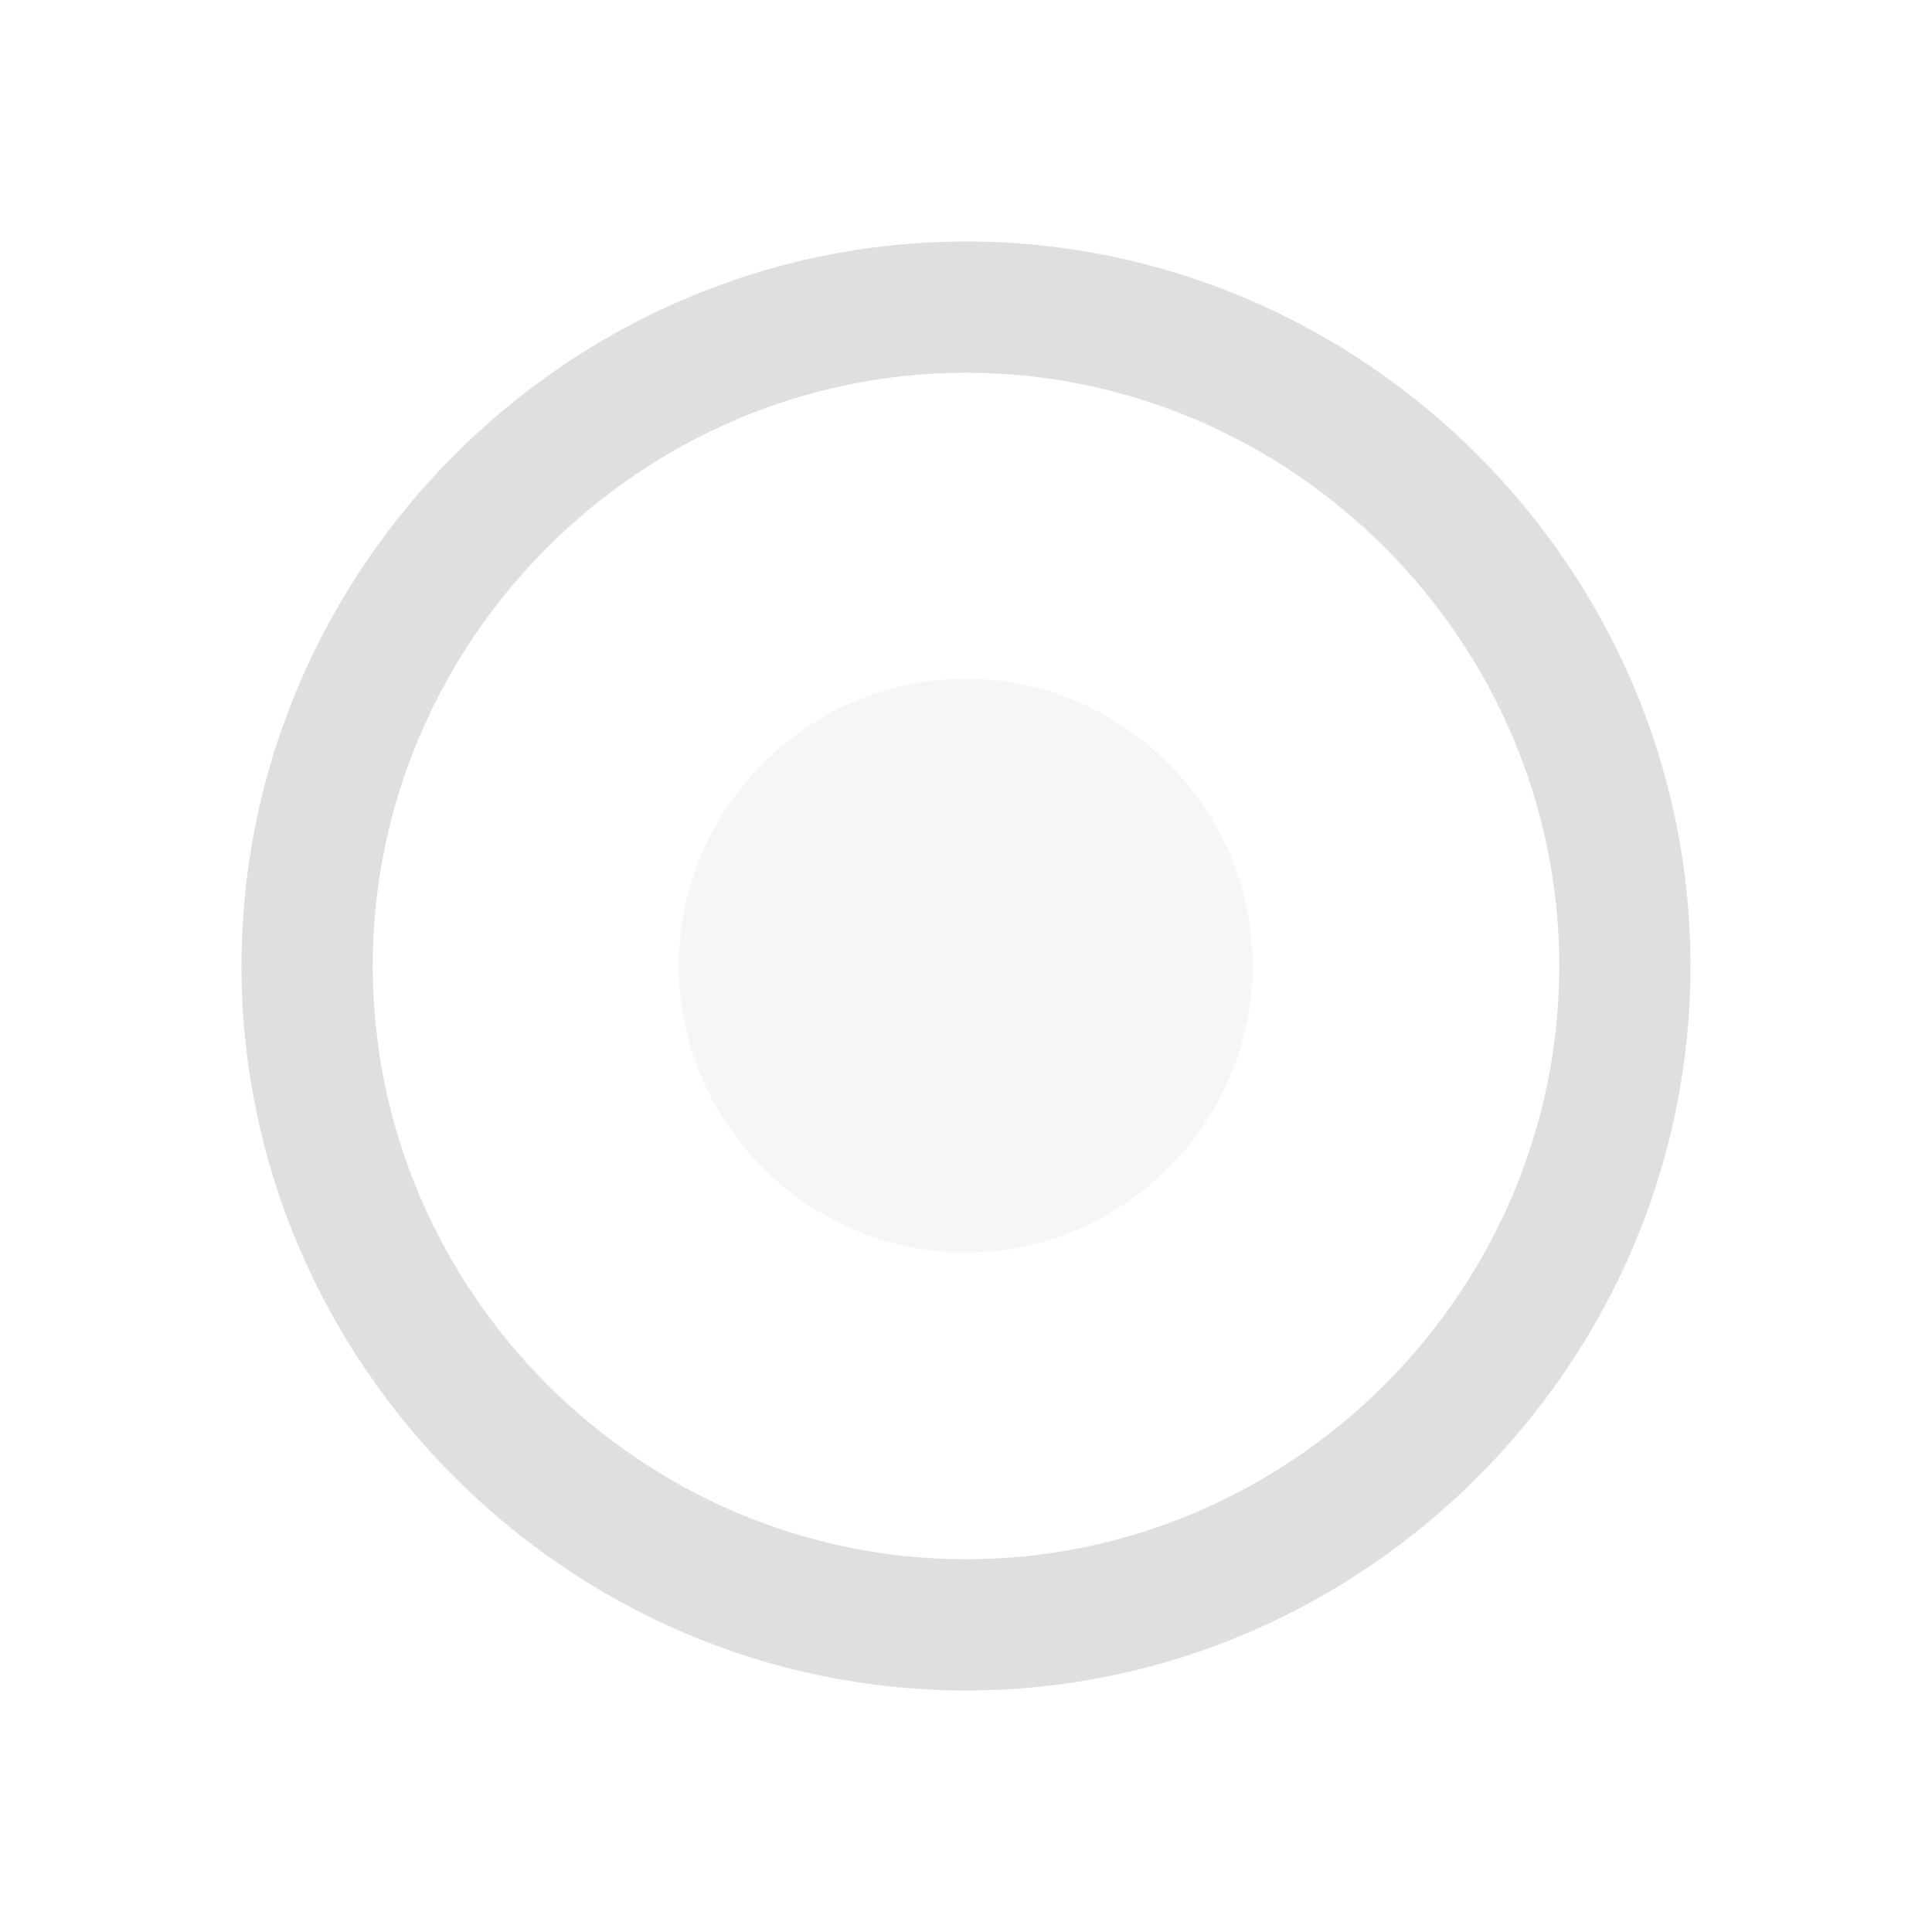 <svg xmlns="http://www.w3.org/2000/svg" style="clip-rule:evenodd;fill-rule:evenodd;stroke-linejoin:round;stroke-miterlimit:2" viewBox="0 0 16 16">
 <defs>
  <style id="current-color-scheme" type="text/css">
   .ColorScheme-Text { color:#dfdfdf; } .ColorScheme-Highlight { color:#4285f4; } .ColorScheme-NeutralText { color:#ff9800; } .ColorScheme-PositiveText { color:#4caf50; } .ColorScheme-NegativeText { color:#f44336; }
  </style>
 </defs>
 <path style="fill:currentColor" class="ColorScheme-Text" d="m8 2c-3.292 0-6 2.708-6 6s2.708 6 6 6 6-2.708 6-6-2.708-6-6-6zm0 1.087c2.695 0 4.913 2.218 4.913 4.913s-2.218 4.913-4.913 4.913-4.913-2.218-4.913-4.913 2.218-4.913 4.913-4.913z"/>
 <g transform="matrix(.766 0 0 .766 1.869 1.869)">
  <path style="fill:currentColor" class="ColorScheme-Text" fill-opacity=".3" d="m11.102 8c0 1.702-1.4 3.102-3.102 3.102s-3.102-1.4-3.102-3.102 1.4-3.102 3.102-3.102 3.102 1.4 3.102 3.102z"/>
 </g>
</svg>
